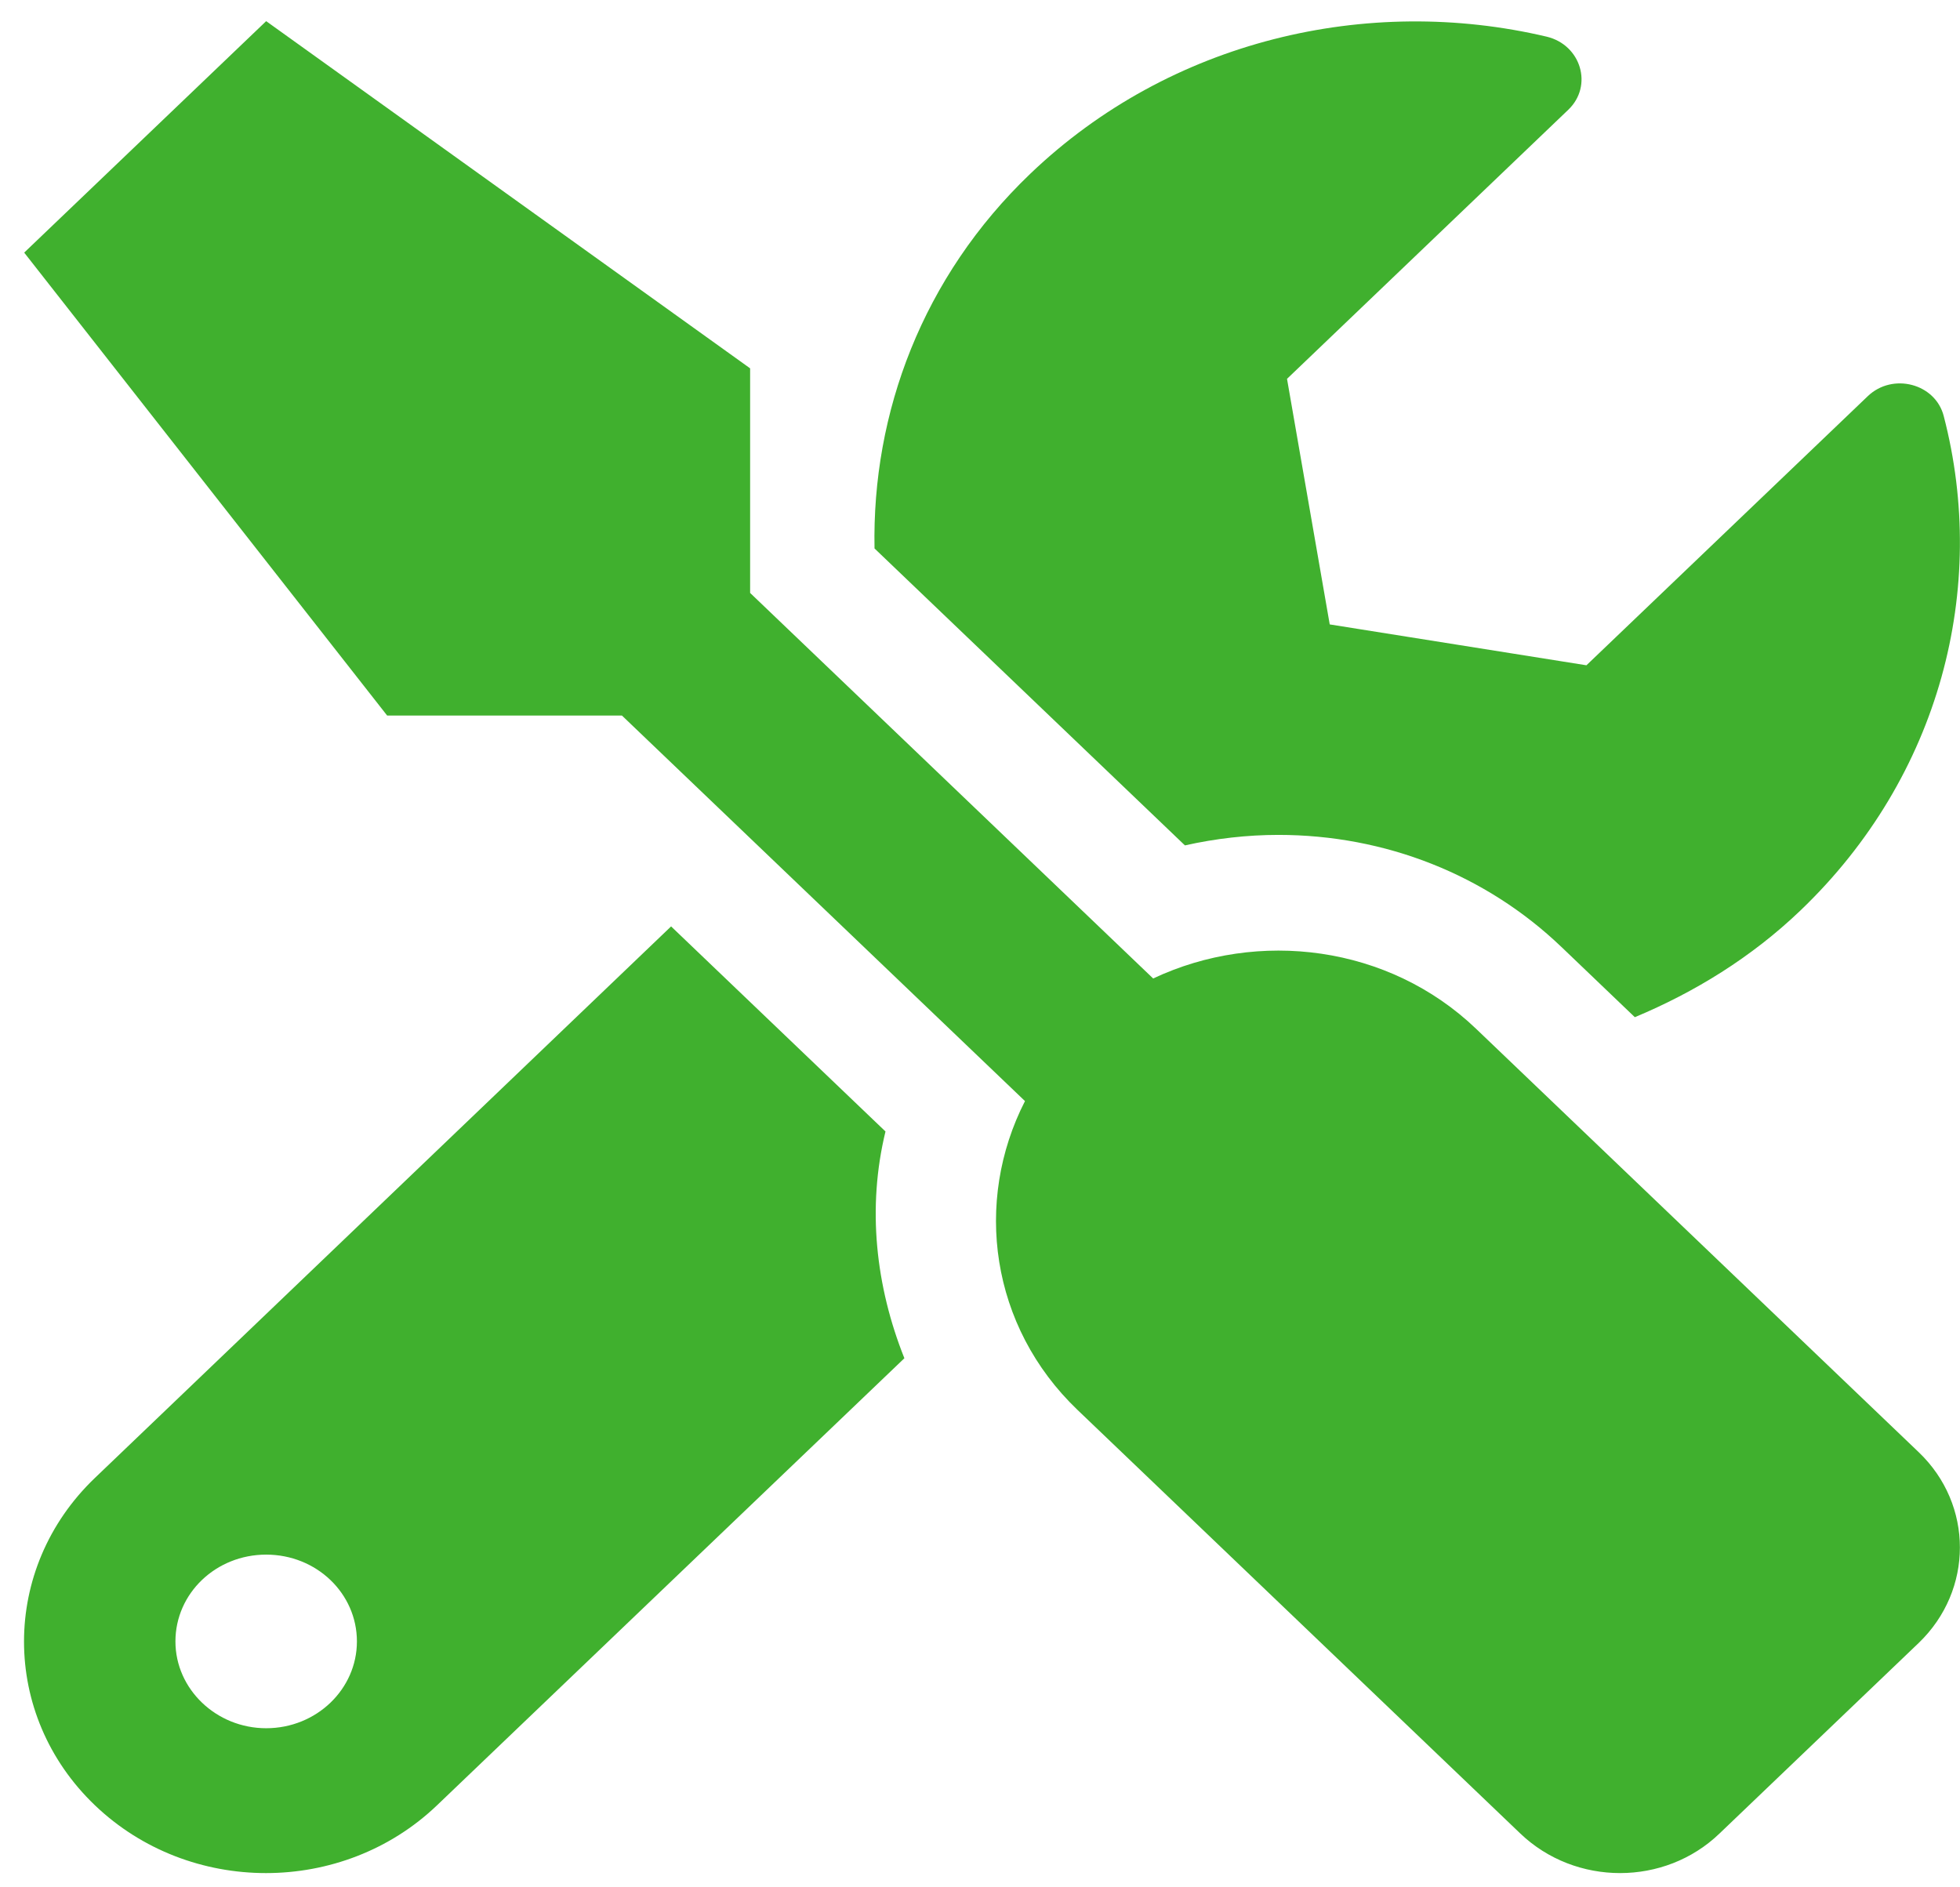 <svg width="81" height="78" viewBox="0 0 81 78" fill="none" xmlns="http://www.w3.org/2000/svg">
<path d="M79.297 60.02L61 42.517C57.391 39.064 52 38.392 47.656 40.439L31 24.505V15.223L11 0.874L1 10.44L16 29.573H25.703L42.359 45.506C40.234 49.662 40.922 54.819 44.531 58.271L62.828 75.775C65.109 77.957 68.797 77.957 71.062 75.775L79.297 67.897C81.562 65.715 81.562 62.188 79.297 60.02ZM52.828 34.505C57.25 34.505 61.406 36.149 64.531 39.139L67.562 42.039C70.031 41.007 72.375 39.572 74.406 37.629C80.203 32.084 82.172 24.281 80.328 17.196C79.984 15.851 78.219 15.387 77.188 16.374L65.562 27.495L54.953 25.806L53.188 15.657L64.812 4.536C65.844 3.549 65.344 1.86 63.922 1.516C56.516 -0.232 48.359 1.651 42.578 7.181C38.125 11.441 36.031 17.062 36.141 22.667L48.969 34.939C50.234 34.655 51.547 34.505 52.828 34.505ZM36.594 46.762L27.734 38.287L3.922 61.081C0.016 64.818 0.016 70.872 3.922 74.609C7.828 78.346 14.156 78.346 18.062 74.609L37.375 56.134C36.188 53.159 35.828 49.916 36.594 46.762ZM11 71.425C8.938 71.425 7.25 69.811 7.25 67.838C7.25 65.85 8.922 64.25 11 64.25C13.078 64.25 14.75 65.85 14.75 67.838C14.75 69.811 13.078 71.425 11 71.425Z" fill="#40B02E"/>
</svg>
